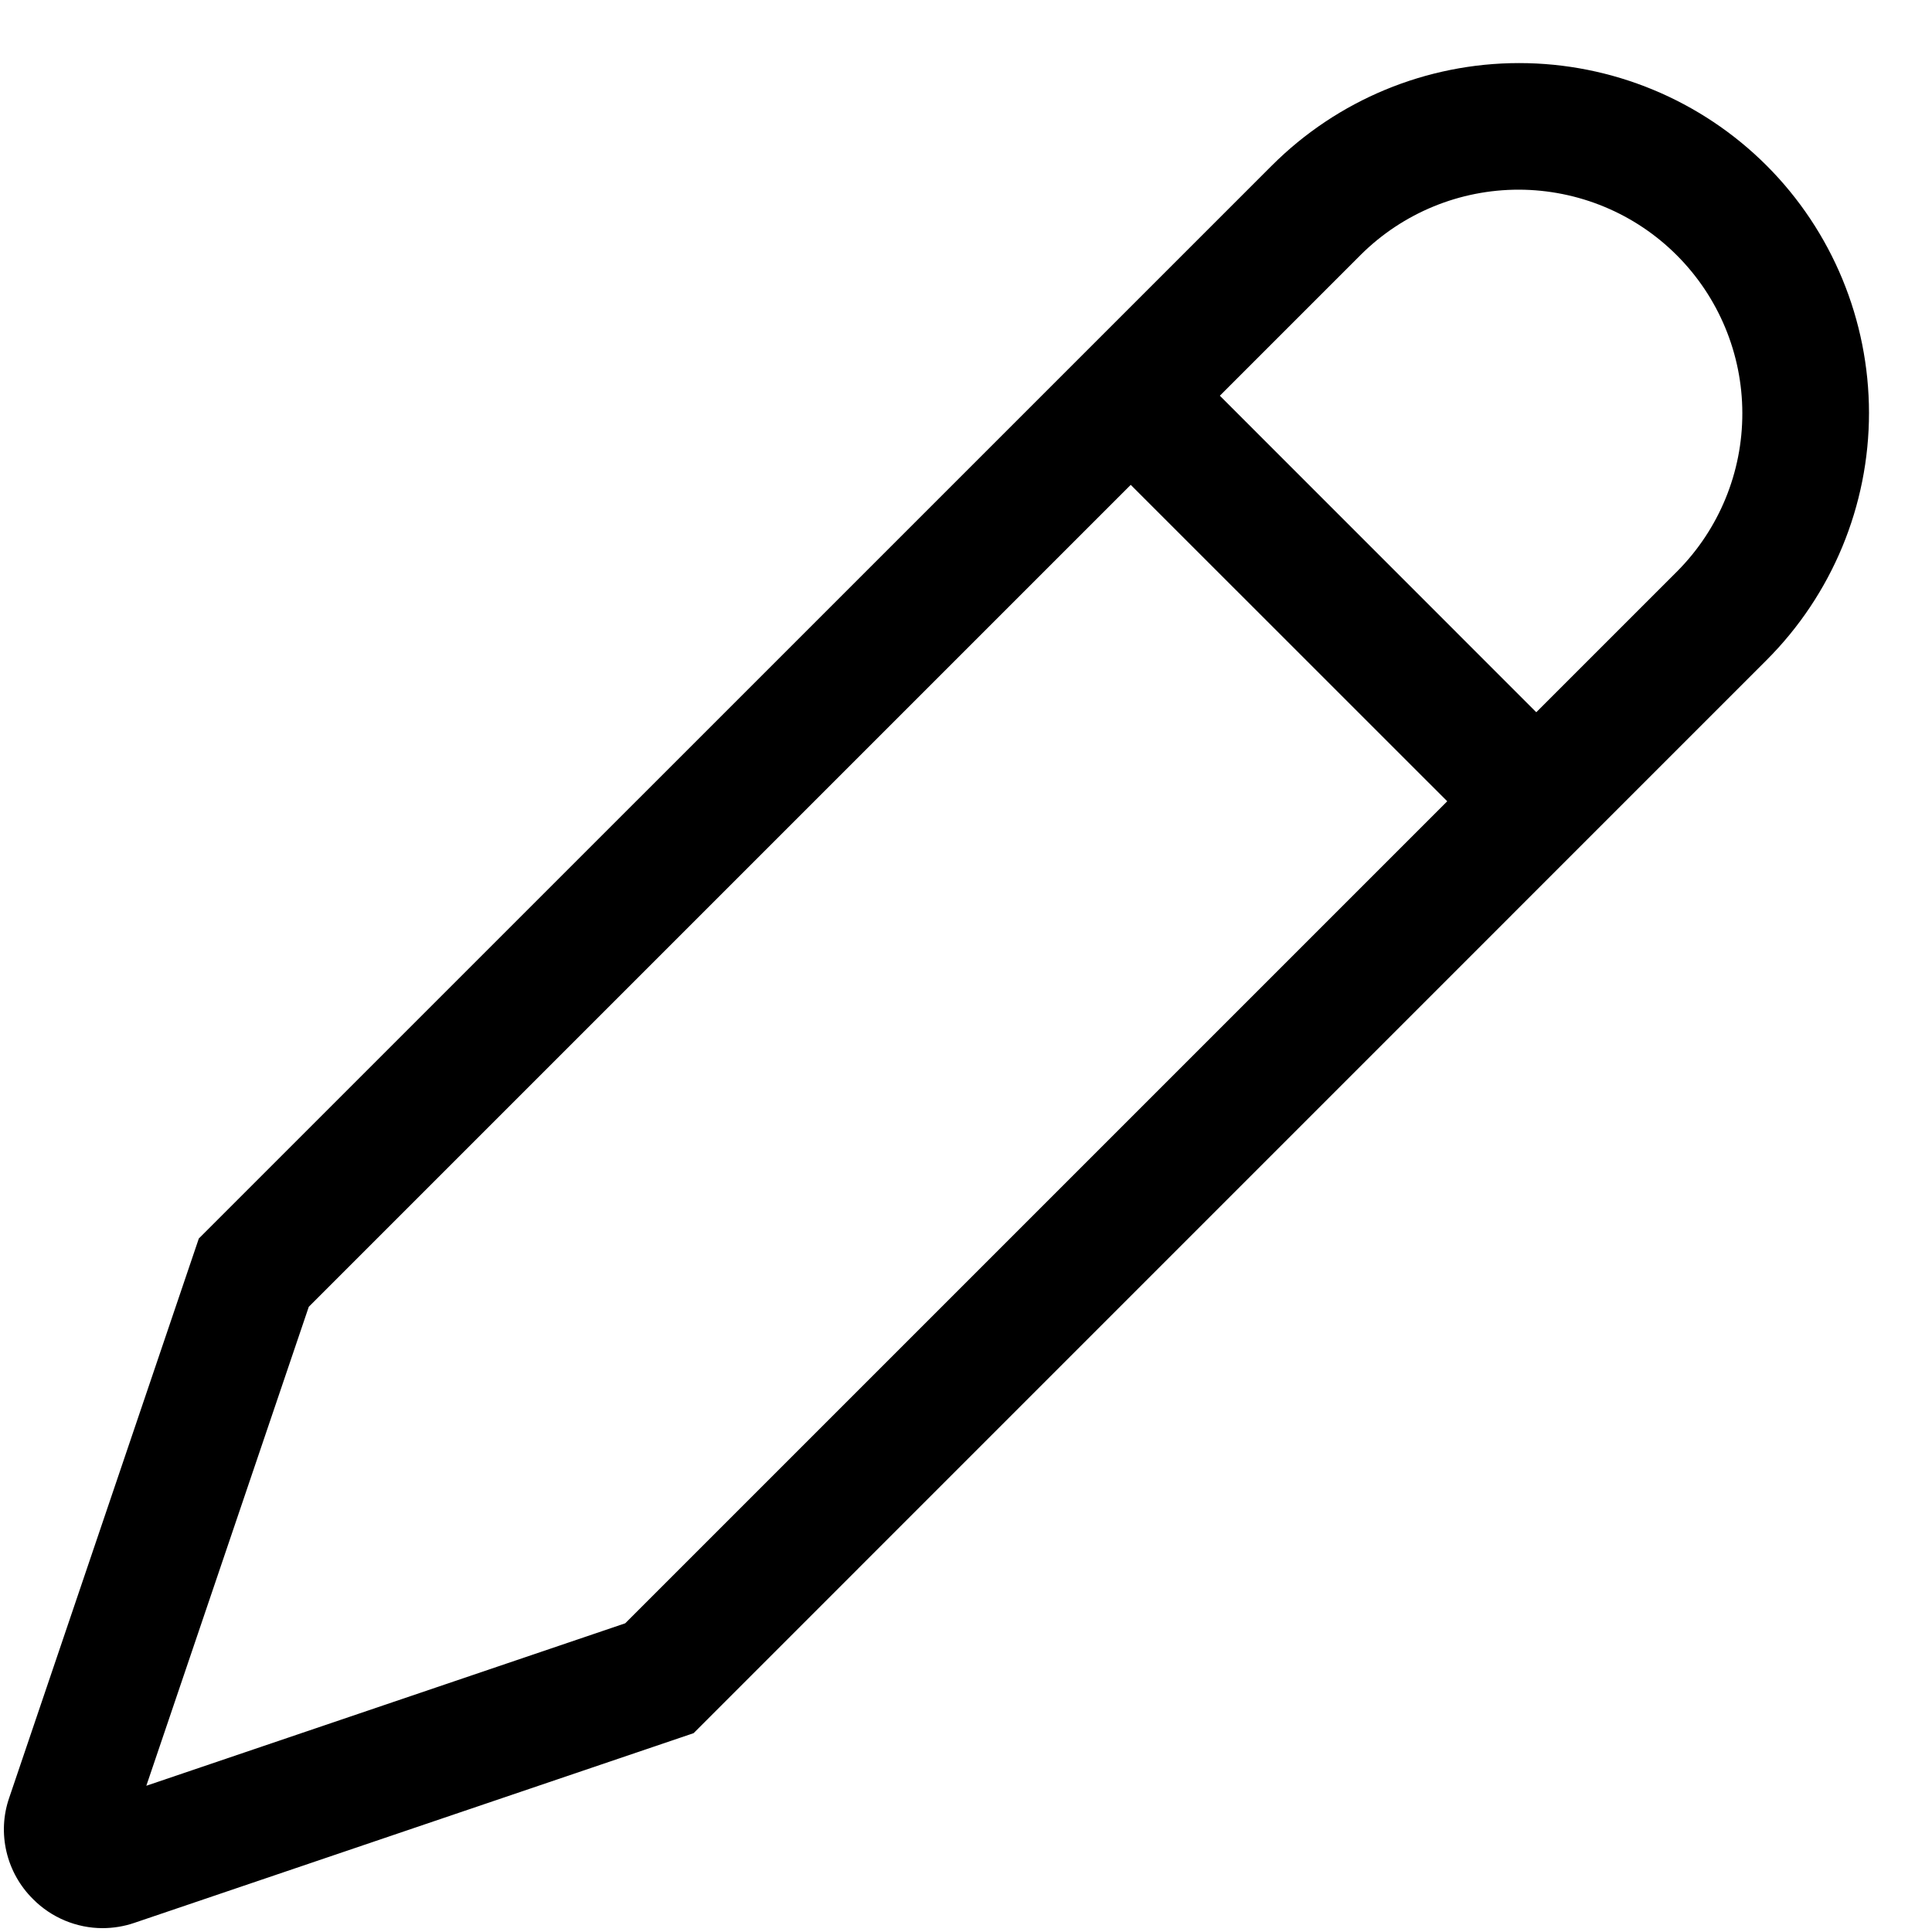 <svg width="23" height="23" viewBox="0 0 23 23" fill="none" xmlns="http://www.w3.org/2000/svg">
<path d="M0.391 22.606L0.395 22.61C0.503 22.719 0.632 22.805 0.773 22.864C0.915 22.923 1.067 22.954 1.22 22.954C1.349 22.954 1.478 22.933 1.6 22.891L8.257 20.633L21.03 7.859C21.811 7.078 22.25 6.019 22.25 4.915C22.249 3.81 21.811 2.751 21.03 1.97C20.249 1.19 19.19 0.751 18.085 0.751C16.981 0.751 15.922 1.19 15.141 1.971L2.367 14.744L0.11 21.401C0.038 21.608 0.027 21.83 0.077 22.044C0.127 22.257 0.235 22.451 0.391 22.606ZM16.202 3.031C16.702 2.535 17.378 2.257 18.083 2.258C18.788 2.26 19.464 2.54 19.962 3.039C20.46 3.537 20.741 4.212 20.742 4.917C20.744 5.622 20.465 6.299 19.969 6.799L18.289 8.479L14.522 4.711L16.202 3.031ZM3.676 15.557L13.461 5.772L17.229 9.539L7.443 19.325L1.742 21.259L3.676 15.557Z" fill="black"/>
</svg>

